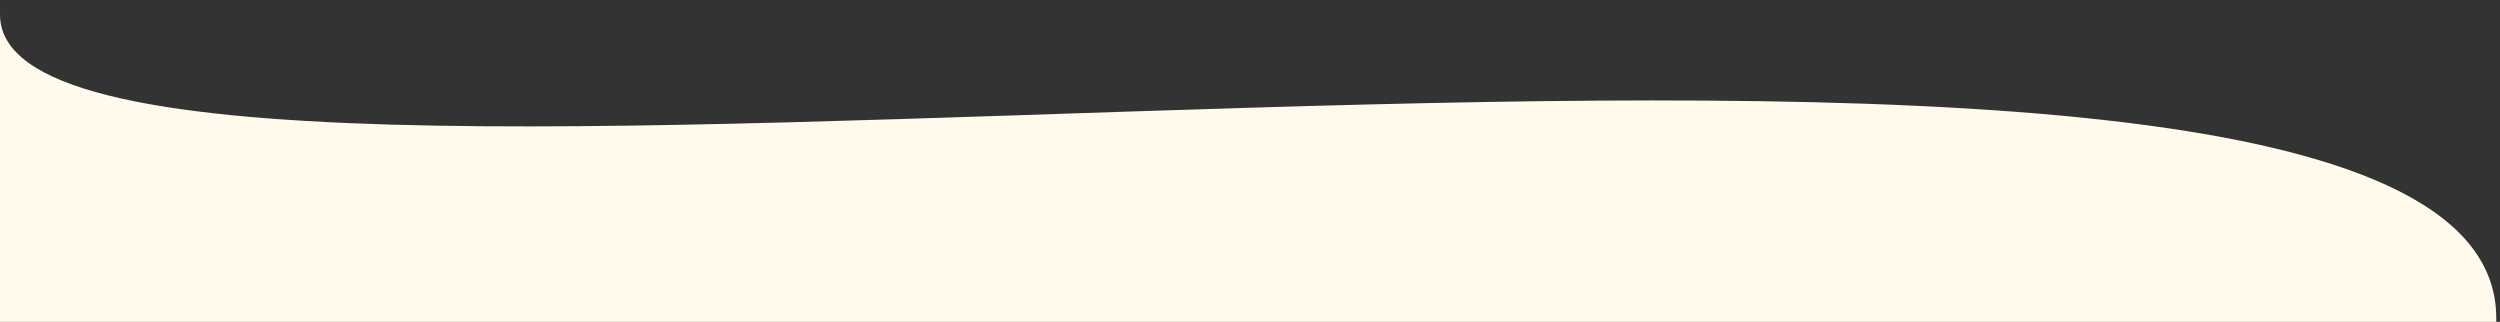 <svg width="334" height="43" viewBox="0 0 334 43" fill="none" xmlns="http://www.w3.org/2000/svg">
<rect x="0" y="0" width="334" height="43" fill="#333333" stroke="none"/>
<g id="Frame 4" clip-path="url(#clip0)">
<path id="BG" d="M0 2C0.302 42.06 333.5 -18.5 333.5 42.5C333.5 69 340.384 106.469 340.487 144.56C340.621 194.274 332.664 243.549 332.664 243.549L0 243.549L0 2Z" fill="#FFFAEB"/>
</g>
<defs>
<clipPath id="clip0">
<rect width="334" height="43" fill="white"/>
</clipPath>
</defs>
</svg>
